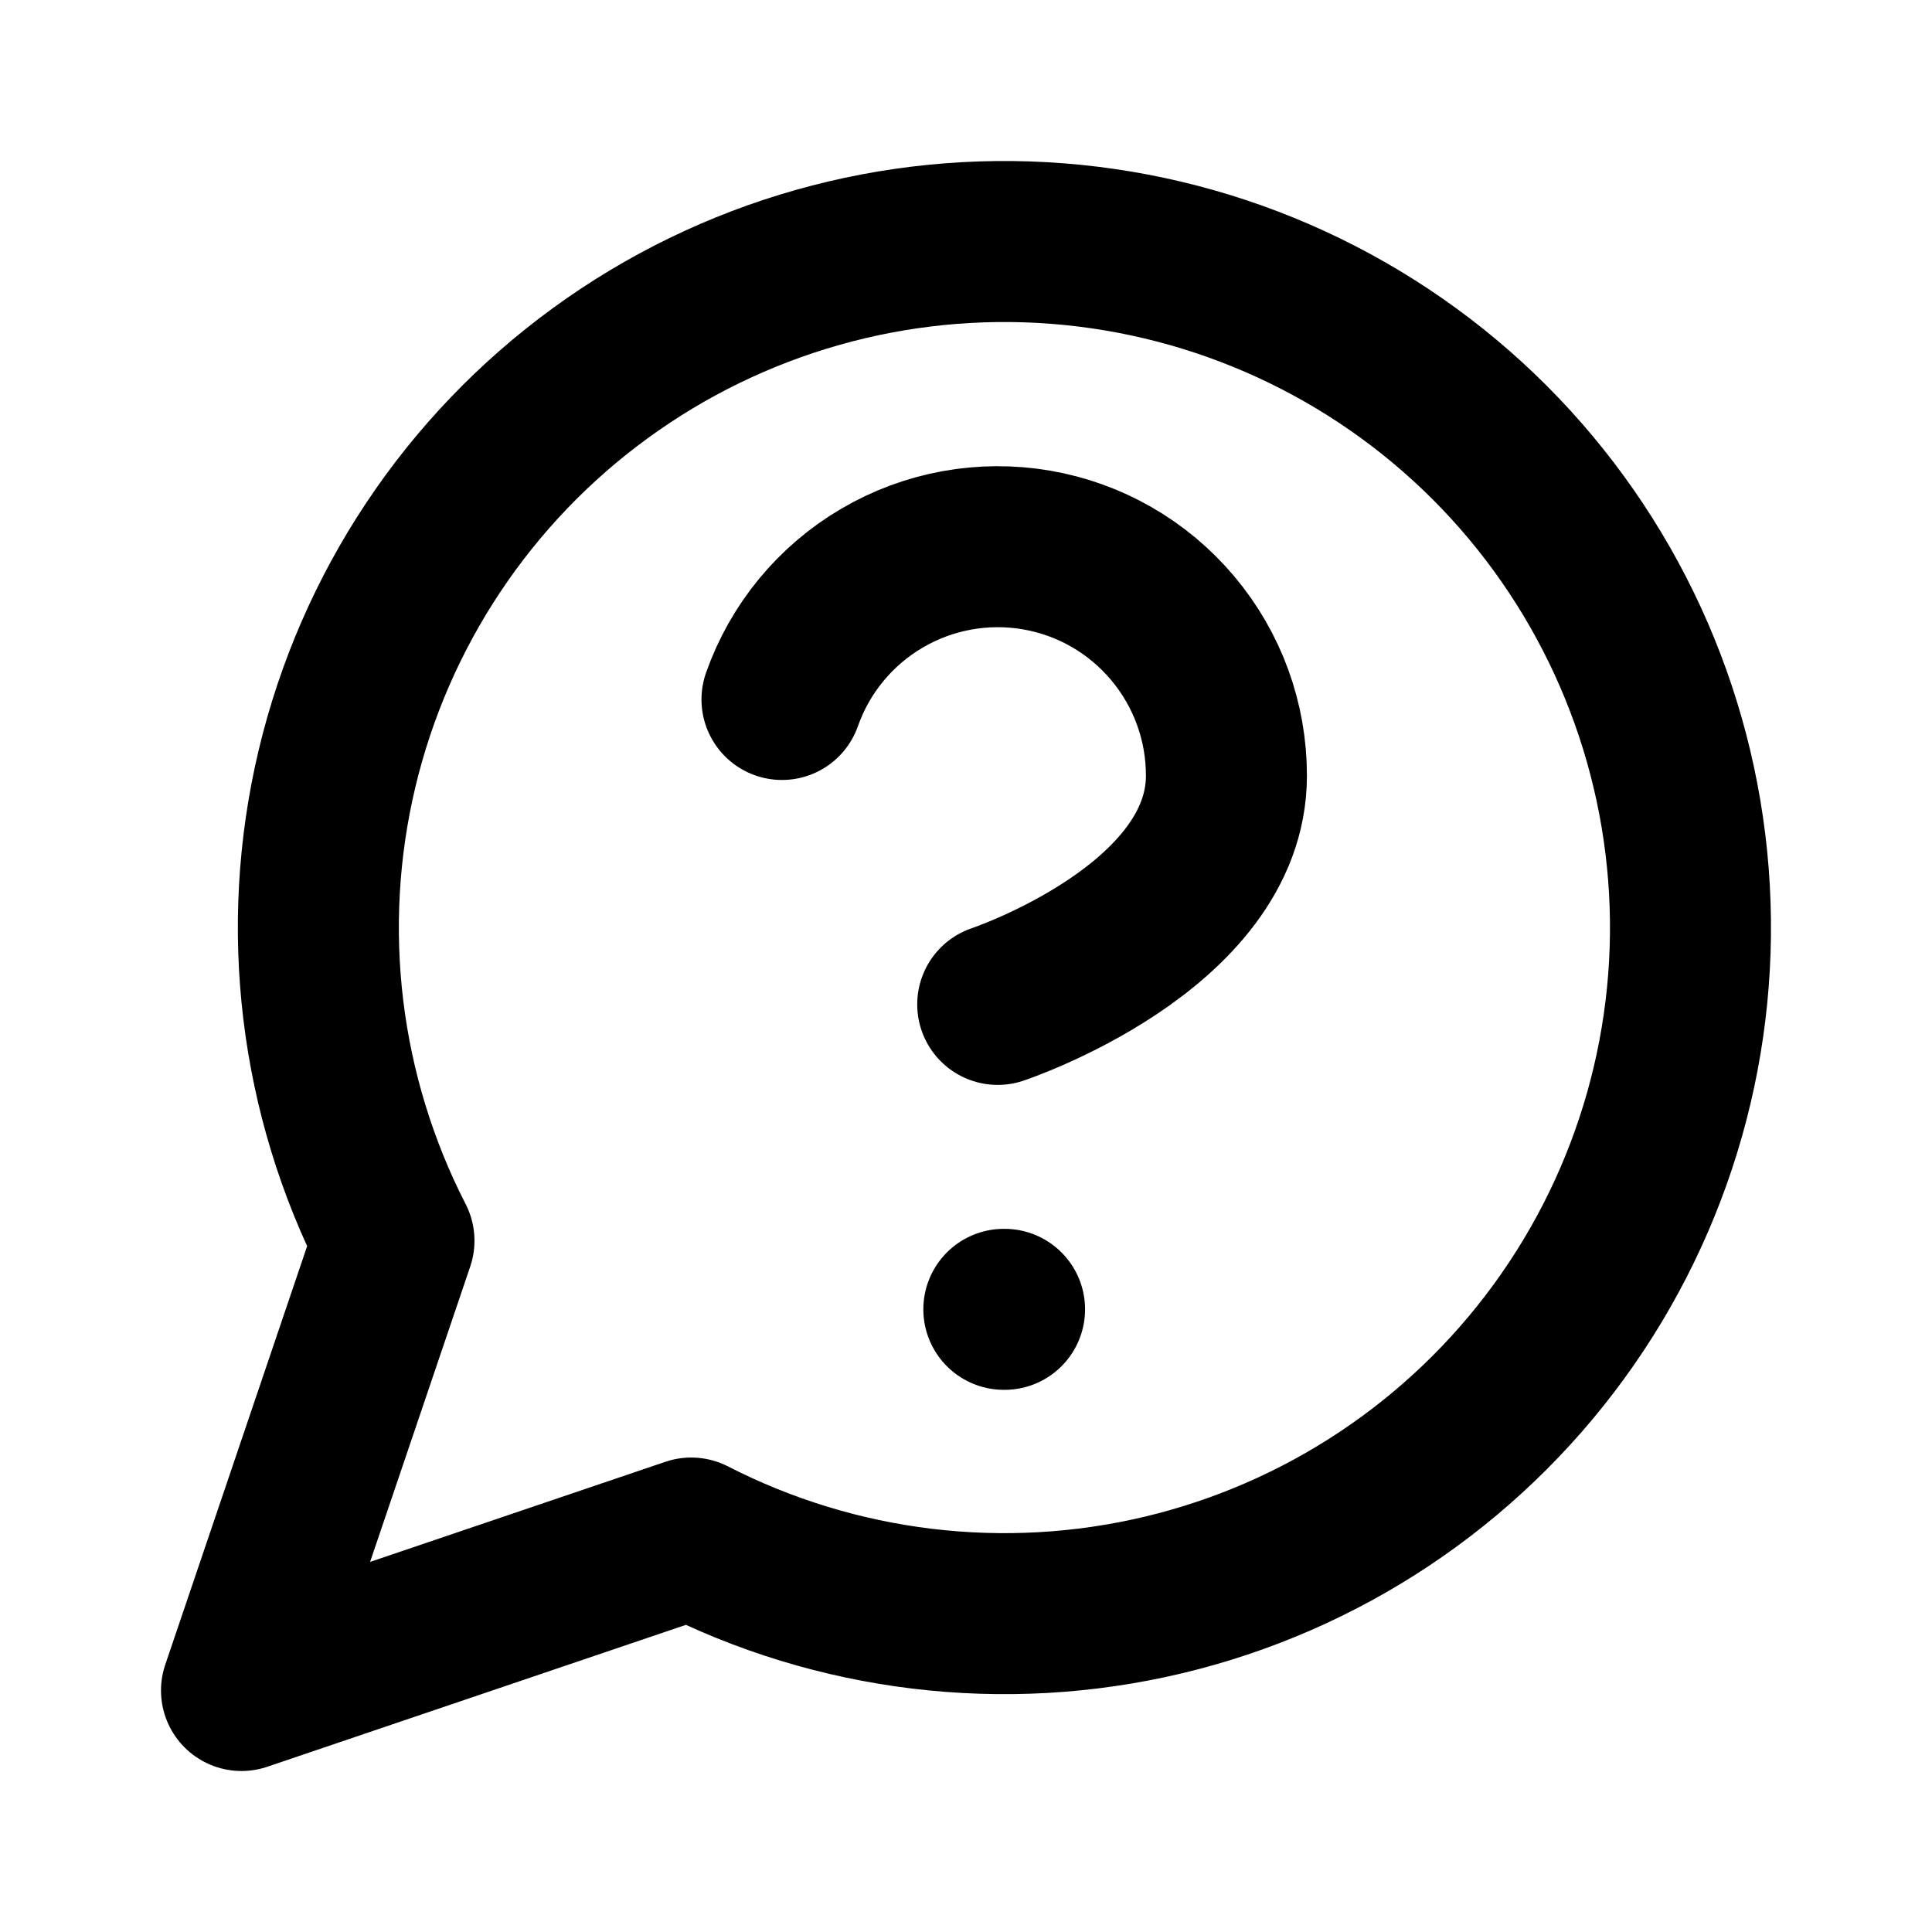 <svg width="24" height="24" viewBox="0 0 24 24" fill="none" xmlns="http://www.w3.org/2000/svg">
<path d="M9.714 8.689C9.937 8.056 10.376 7.523 10.955 7.183C11.533 6.843 12.213 6.719 12.874 6.832C13.536 6.945 14.135 7.289 14.567 7.803C14.999 8.316 15.236 8.965 15.235 9.636C15.235 11.53 12.394 12.477 12.394 12.477M12.47 16.265H12.479M8.587 19.106C10.395 20.033 12.474 20.284 14.45 19.814C16.426 19.344 18.169 18.183 19.365 16.542C20.562 14.9 21.132 12.885 20.974 10.86C20.816 8.835 19.94 6.933 18.504 5.496C17.067 4.06 15.165 3.184 13.14 3.026C11.115 2.868 9.1 3.438 7.458 4.635C5.816 5.831 4.656 7.574 4.186 9.55C3.716 11.526 3.967 13.605 4.894 15.413L3 21L8.587 19.106Z" stroke="black" stroke-width="2" stroke-linecap="round" stroke-linejoin="round"/>
</svg>
